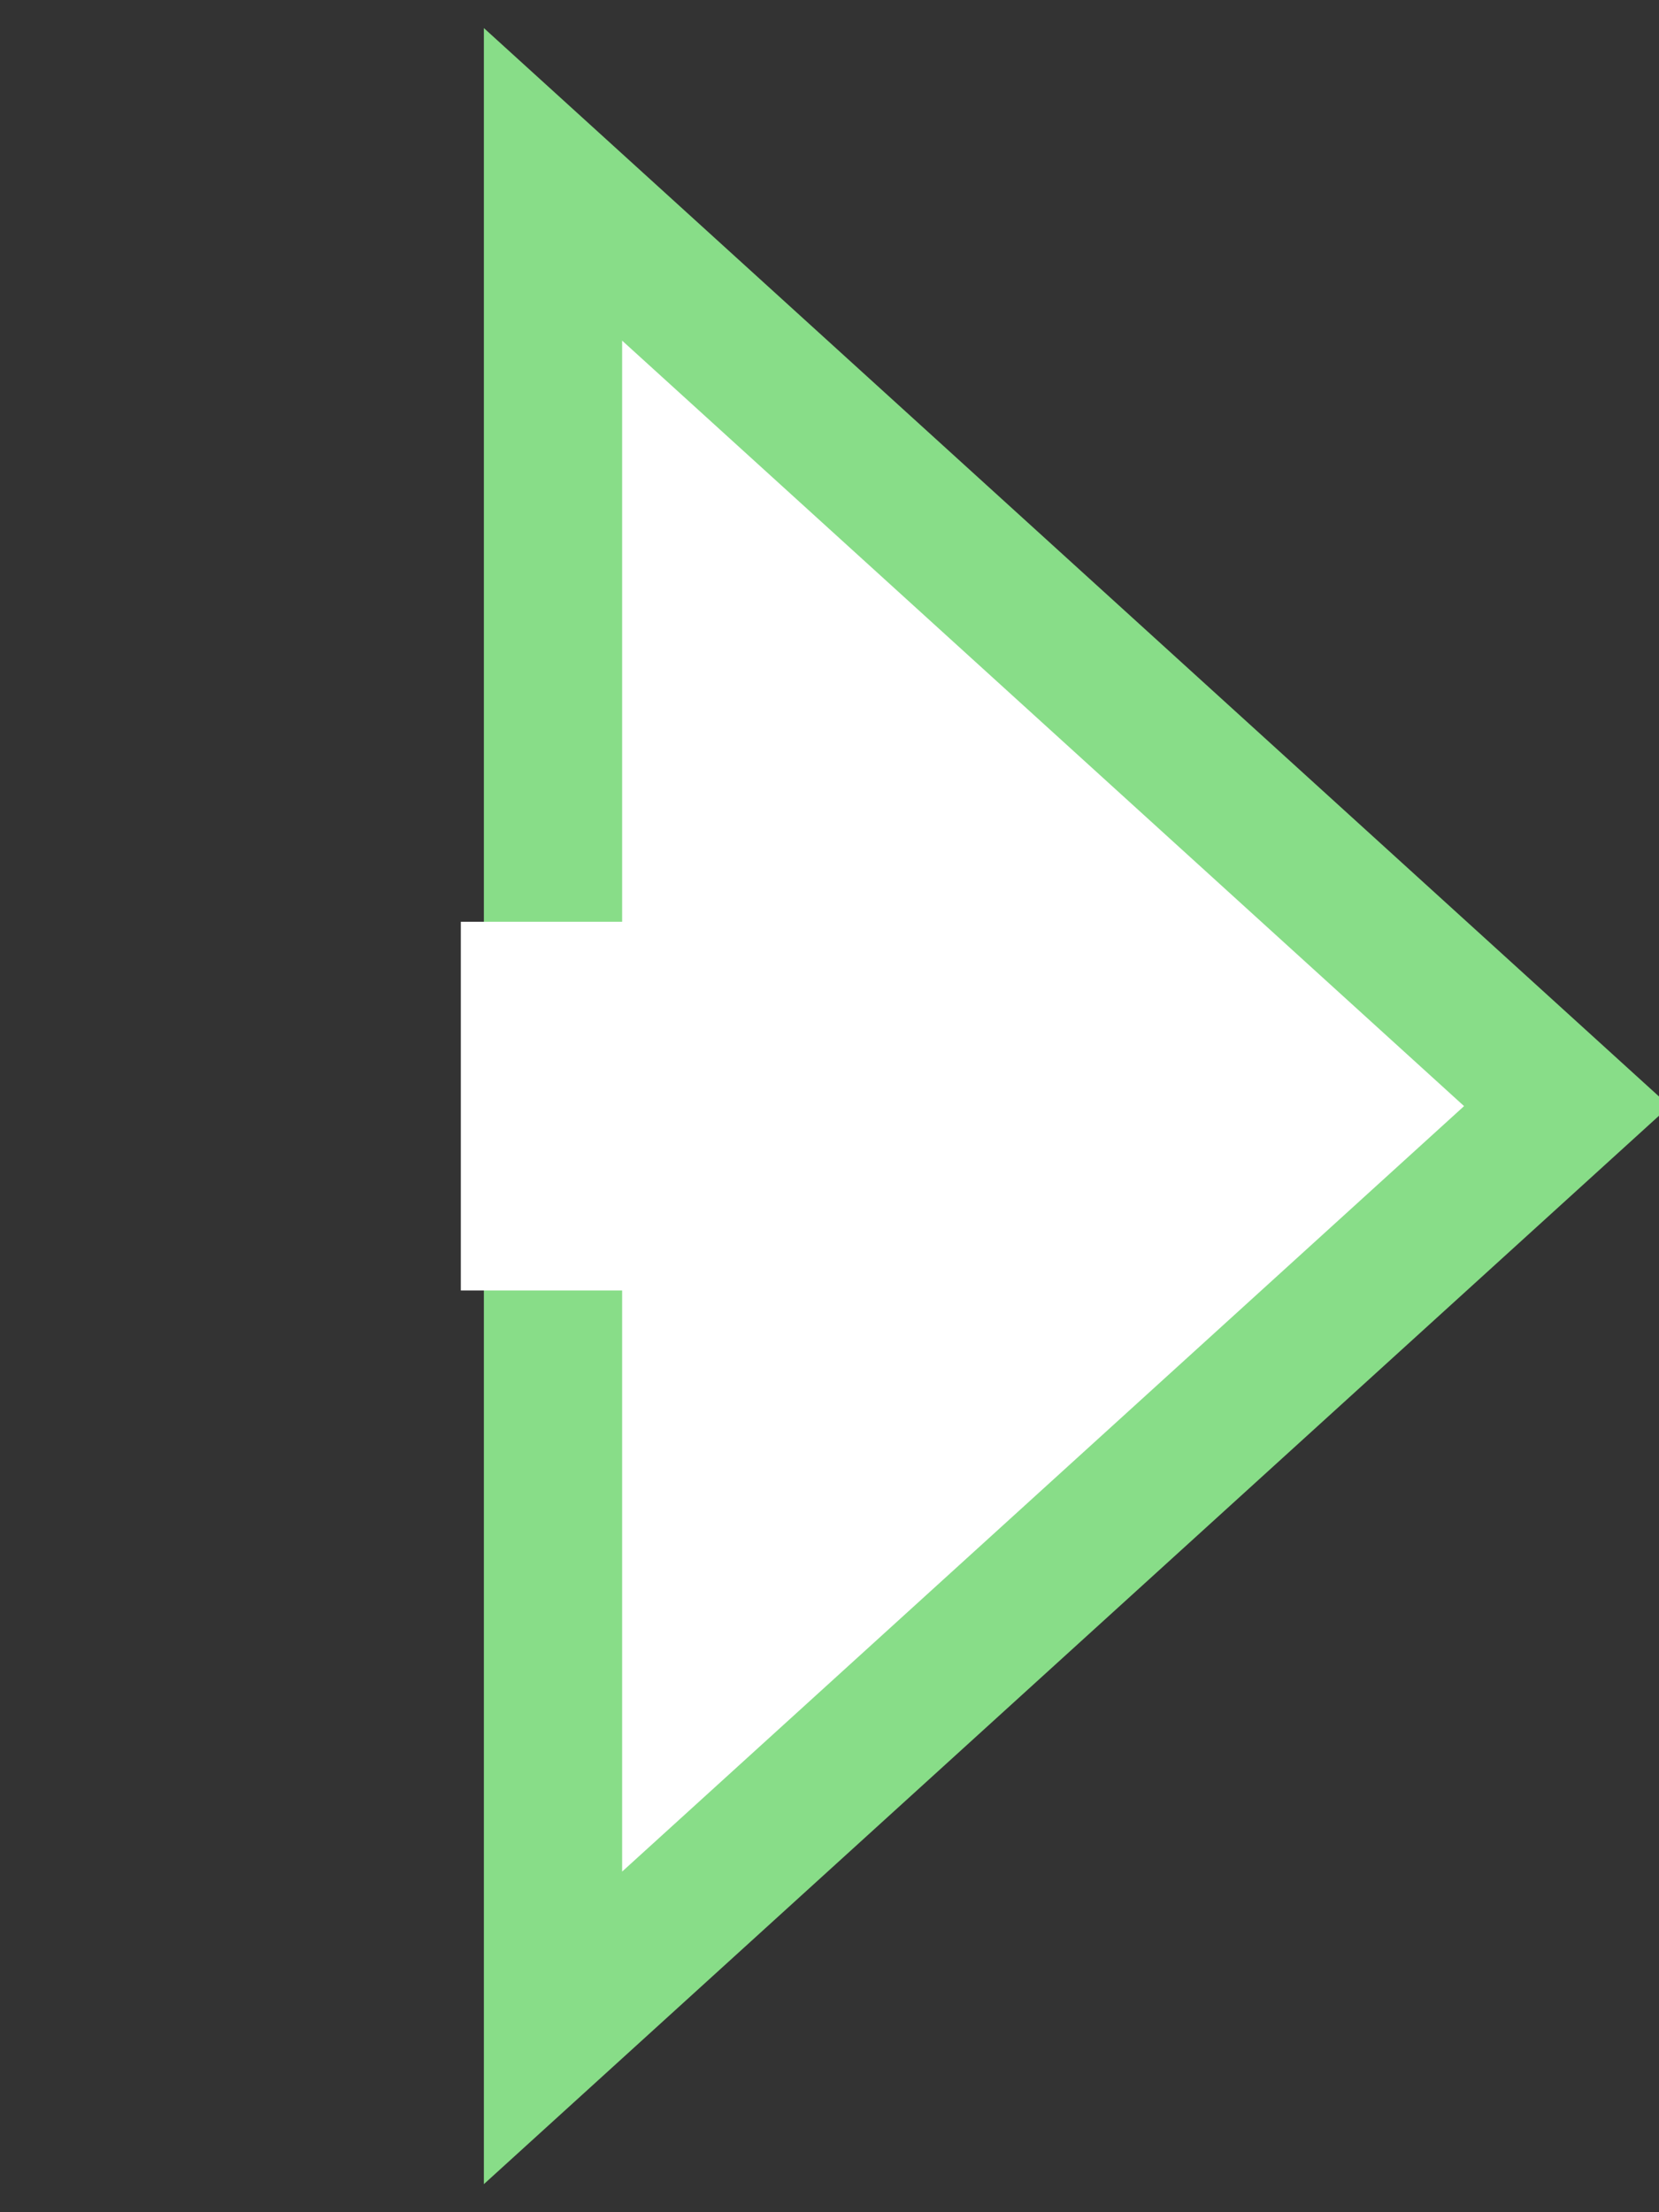 <svg xmlns="http://www.w3.org/2000/svg" preserveAspectRatio="none" viewBox="0 0 18 24">
<rect x="0" y="0" width="18" height="24" fill="#333333" stroke="none"/>
<polygon stroke="#8D8" stroke-width="1.5px" fill="white" points="6,2 17,12 6,22"/>
<line stroke="white" stroke-width="4px" x1="5" y1="12" x2="7" y2="12"/>
</svg>
